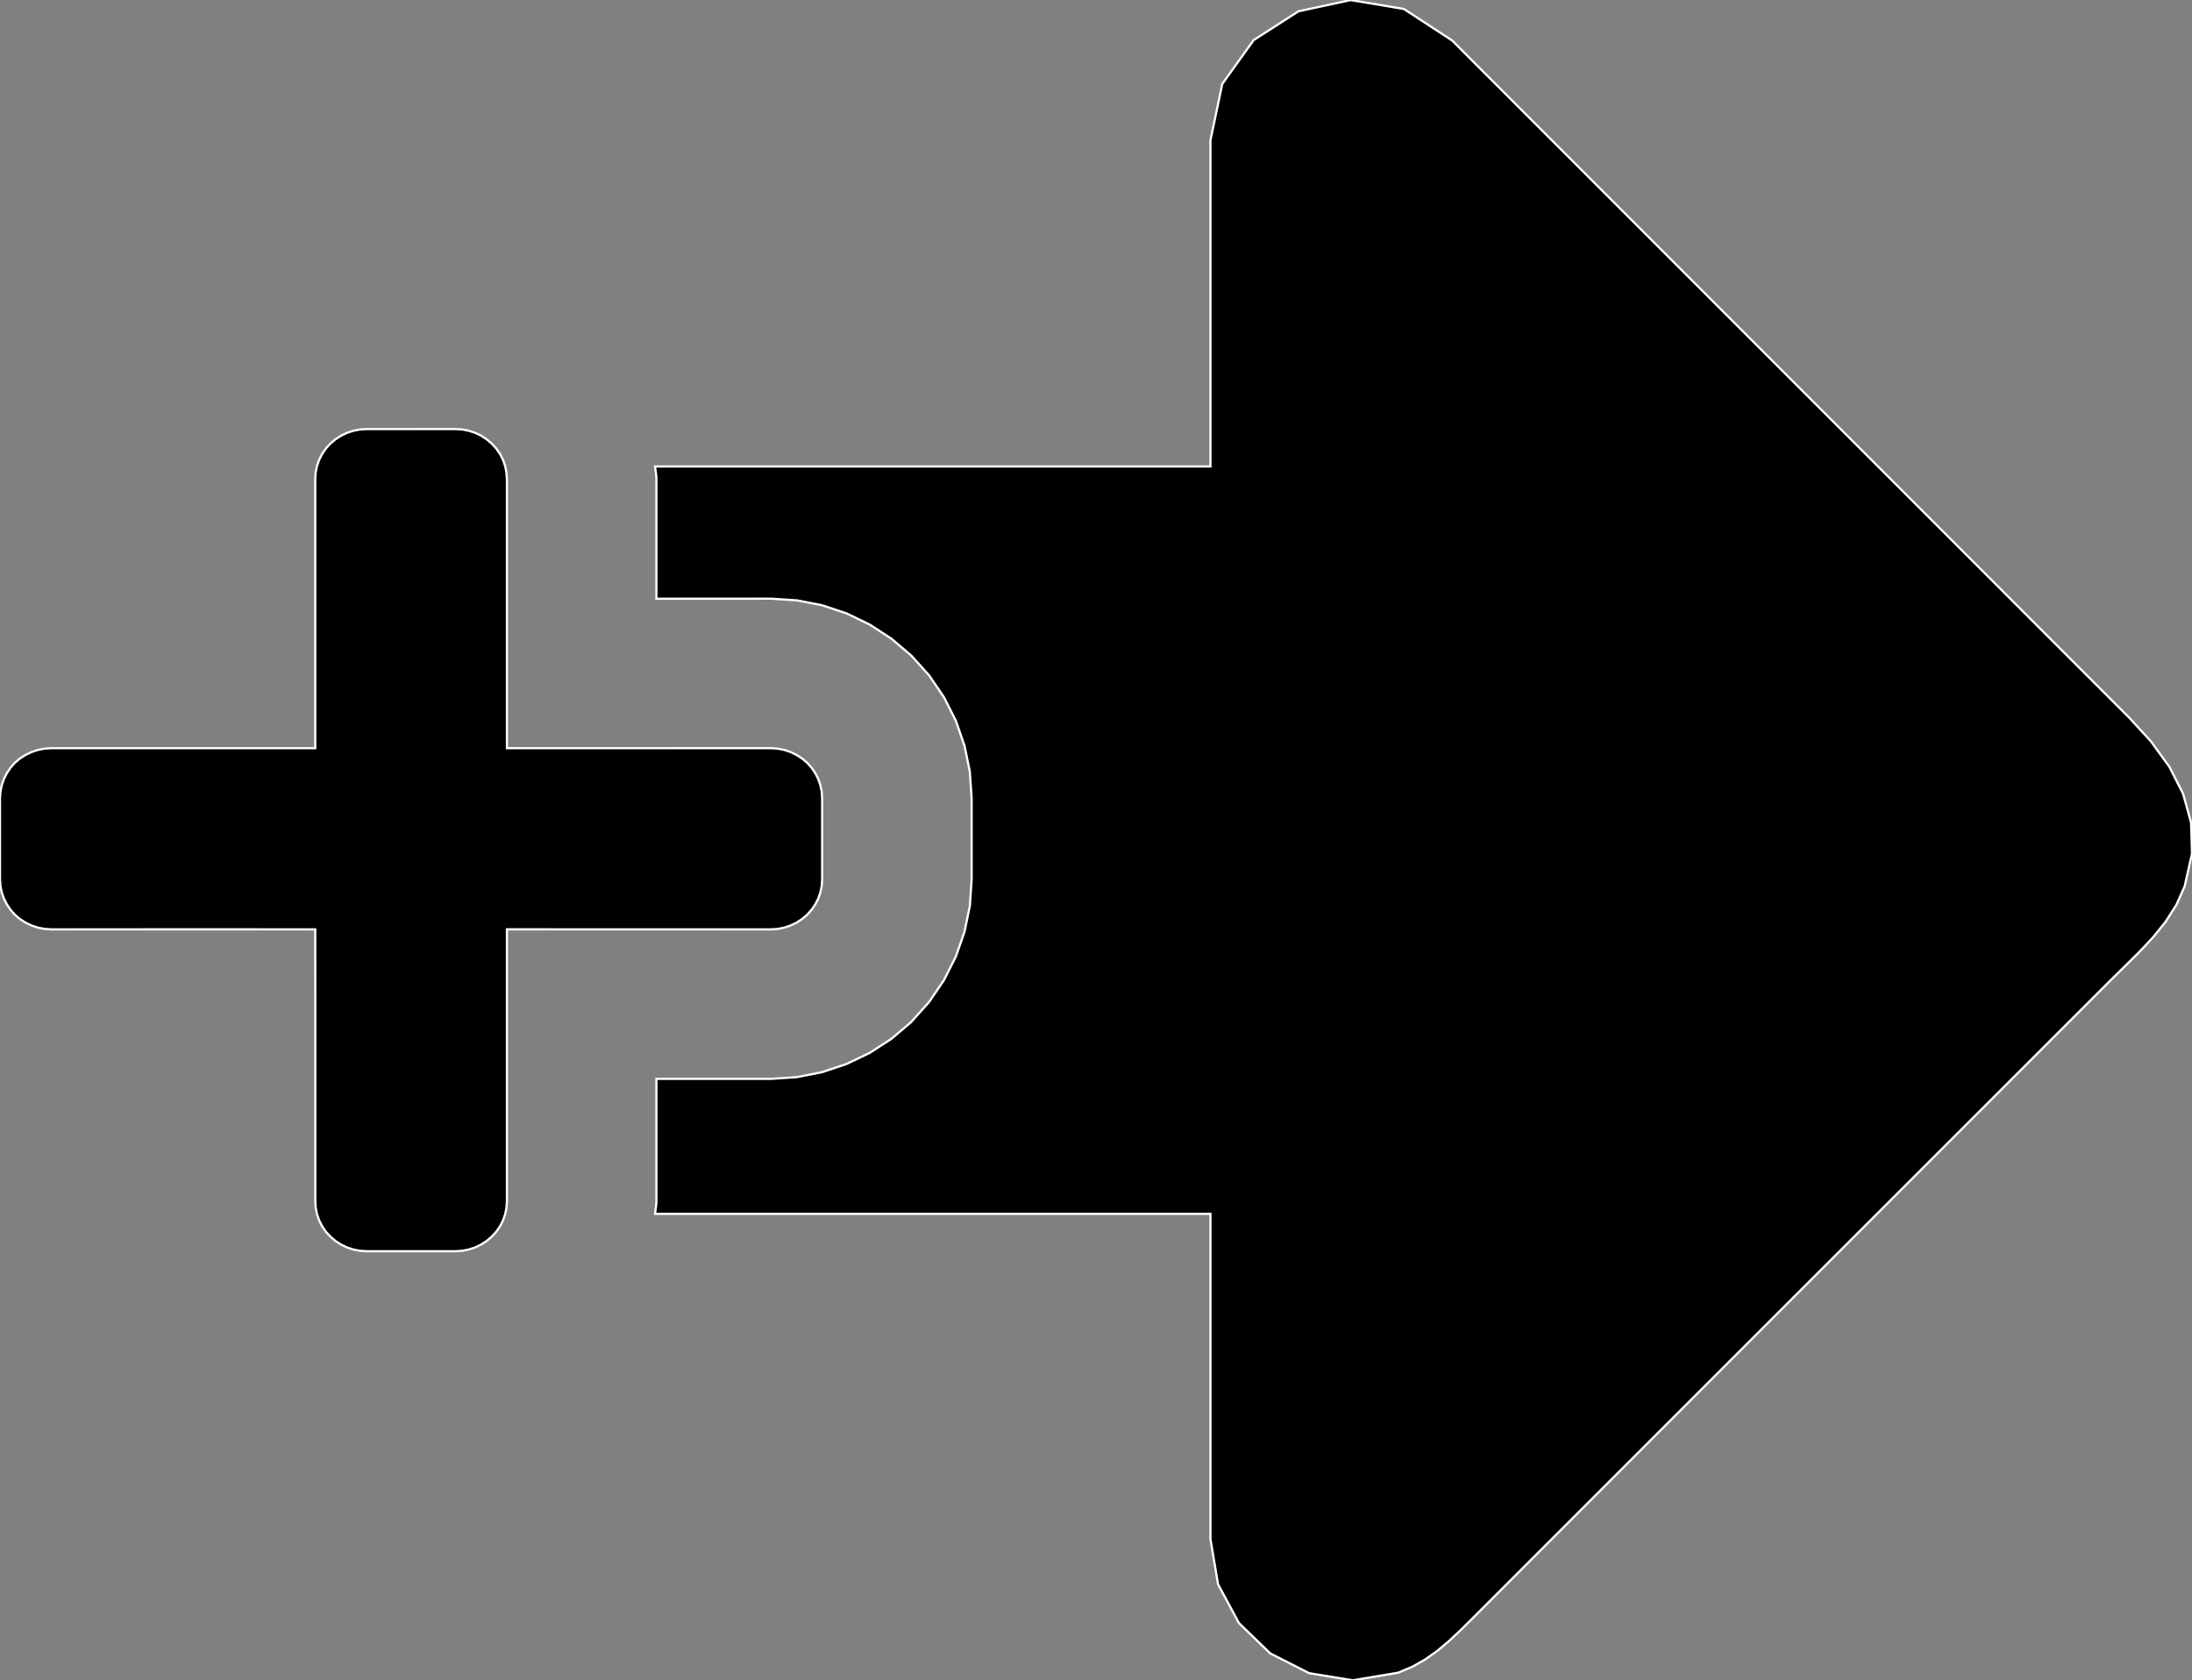 <?xml version="1.0" encoding="utf-8" ?>
<svg baseProfile="full" height="76.634" version="1.1" width="99.974" xmlns="http://www.w3.org/2000/svg" xmlns:ev="http://www.w3.org/2001/xml-events" xmlns:xlink="http://www.w3.org/1999/xlink"><rect width="100%" height="100%" fill="#808080" stroke="none"/><defs><clipPath /></defs><polygon points="99.639,40.423 99.639,40.423 99.26,41.271 99.26,41.271 98.765,42.045 98.765,42.045 98.185,42.763 98.185,42.763 97.548,43.441 97.548,43.441 96.886,44.095 96.886,44.095 96.227,44.741 96.227,44.741 75.291,65.675 75.291,65.675 67.082,73.886 67.082,73.886 66.588,74.374 66.588,74.374 66.088,74.842 66.088,74.842 65.568,75.279 65.568,75.279 65.016,75.673 65.016,75.673 64.419,76.013 64.419,76.013 63.763,76.288 63.763,76.288 61.694,76.634 61.694,76.634 59.708,76.309 59.708,76.309 57.936,75.408 57.936,75.408 56.507,74.025 56.507,74.025 55.554,72.256 55.554,72.256 55.207,70.194 55.207,70.194 55.207,55.362 55.207,55.362 29.877,55.362 29.877,55.362 29.886,55.267 29.886,55.267 29.899,55.172 29.899,55.172 29.912,55.077 29.912,55.077 29.925,54.983 29.925,54.983 29.934,54.887 29.934,54.887 29.937,54.791 29.937,54.791 29.937,49.204 29.937,49.204 35.164,49.204 35.164,49.204 36.338,49.126 36.338,49.126 37.491,48.899 37.491,48.899 38.604,48.528 38.604,48.528 39.662,48.021 39.662,48.021 40.648,47.384 40.648,47.384 41.545,46.624 41.545,46.624 42.365,45.71 42.365,45.71 43.05,44.706 43.05,44.706 43.594,43.629 43.594,43.629 43.99,42.494 43.99,42.494 44.233,41.318 44.233,41.318 44.315,40.117 44.315,40.117 44.315,36.397 44.315,36.397 44.232,35.19 44.232,35.19 43.99,34.011 43.99,34.011 43.596,32.875 43.596,32.875 43.055,31.801 43.055,31.801 42.376,30.803 42.376,30.803 41.565,29.901 41.565,29.901 40.652,29.126 40.652,29.126 39.664,28.483 39.664,28.483 38.612,27.976 38.612,27.976 37.507,27.607 37.507,27.607 36.36,27.382 36.36,27.382 35.18,27.304 35.18,27.304 29.937,27.306 29.937,27.306 29.937,21.84 29.937,21.84 29.934,21.744 29.934,21.744 29.925,21.65 29.925,21.65 29.912,21.556 29.912,21.556 29.899,21.462 29.899,21.462 29.886,21.368 29.886,21.368 29.877,21.274 29.877,21.274 55.207,21.274 55.207,21.274 55.207,6.397 55.207,6.397 55.746,3.827 55.746,3.827 57.178,1.828 57.178,1.828 59.222,0.515 59.222,0.515 61.599,0.003 61.599,0.003 64.029,0.409 64.029,0.409 66.233,1.849 66.233,1.849 66.732,2.35 66.732,2.35 67.232,2.851 67.232,2.851 67.732,3.351 67.732,3.351 68.233,3.852 68.233,3.852 68.733,4.352 68.733,4.352 69.232,4.852 69.232,4.852 84.179,19.799 84.179,19.799 86.336,21.955 86.336,21.955 88.492,24.112 88.492,24.112 90.649,26.269 90.649,26.269 92.805,28.426 92.805,28.426 94.962,30.583 94.962,30.583 97.119,32.74 97.119,32.74 98.106,33.818 98.106,33.818 98.941,34.971 98.941,34.971 99.568,36.202 99.568,36.202 99.932,37.518 99.932,37.518 99.974,38.924 99.974,38.924" stroke="white" stroke-width="0.1" /><polygon points="36.812,41.72 36.812,41.72 36.581,41.916 36.581,41.916 36.327,42.08 36.327,42.08 36.054,42.211 36.054,42.211 35.766,42.307 35.766,42.307 35.468,42.366 35.468,42.366 35.164,42.386 35.164,42.386 23.12,42.384 23.12,42.384 23.12,54.791 23.12,54.791 23.099,55.089 23.099,55.089 23.039,55.38 23.039,55.38 22.94,55.661 22.94,55.661 22.804,55.927 22.804,55.927 22.634,56.173 22.634,56.173 22.43,56.396 22.43,56.396 22.202,56.592 22.202,56.592 21.949,56.757 21.949,56.757 21.677,56.888 21.677,56.888 21.389,56.985 21.389,56.985 21.091,57.044 21.091,57.044 20.786,57.065 20.786,57.065 16.715,57.065 16.715,57.065 16.409,57.045 16.409,57.045 16.109,56.985 16.109,56.985 15.821,56.889 15.821,56.889 15.548,56.757 15.548,56.757 15.295,56.593 15.295,56.593 15.067,56.397 15.067,56.397 14.863,56.175 14.863,56.175 14.693,55.928 14.693,55.928 14.558,55.662 14.558,55.662 14.46,55.38 14.46,55.38 14.4,55.089 14.4,55.089 14.381,54.791 14.381,54.791 14.381,46.932 14.381,46.932 14.378,42.386 14.378,42.386 11.338,42.384 11.338,42.384 7.35,42.384 7.35,42.384 2.337,42.386 2.337,42.386 2.031,42.365 2.031,42.365 1.731,42.306 1.731,42.306 1.442,42.21 1.442,42.21 1.167,42.079 1.167,42.079 0.912,41.915 0.912,41.915 0.679,41.72 0.679,41.72 0.481,41.495 0.481,41.495 0.314,41.247 0.314,41.247 0.18,40.982 0.18,40.982 0.081,40.703 0.081,40.703 0.021,40.413 0.021,40.413 0.0,40.119 0.0,40.119 0.0,36.397 0.0,36.397 0.021,36.098 0.021,36.098 0.081,35.806 0.081,35.806 0.18,35.526 0.18,35.526 0.314,35.259 0.314,35.259 0.481,35.012 0.481,35.012 0.679,34.788 0.679,34.788 0.91,34.593 0.91,34.593 1.165,34.43 1.165,34.43 1.439,34.299 1.439,34.299 1.727,34.203 1.727,34.203 2.025,34.143 2.025,34.143 2.33,34.123 2.33,34.123 2.337,34.123 2.337,34.123 14.378,34.123 14.378,34.123 14.378,21.838 14.378,21.838 14.398,21.541 14.398,21.541 14.459,21.249 14.459,21.249 14.558,20.968 14.558,20.968 14.693,20.702 14.693,20.702 14.863,20.456 14.863,20.456 15.067,20.233 15.067,20.233 15.296,20.038 15.296,20.038 15.55,19.874 15.55,19.874 15.822,19.743 15.822,19.743 16.11,19.648 16.11,19.648 16.409,19.589 16.409,19.589 16.715,19.569 16.715,19.569 18.935,19.569 18.935,19.569 20.786,19.568 20.786,19.568 21.091,19.588 21.091,19.588 21.389,19.647 21.389,19.647 21.677,19.743 21.677,19.743 21.949,19.874 21.949,19.874 22.202,20.039 22.202,20.039 22.43,20.235 22.43,20.235 22.634,20.456 22.634,20.456 22.804,20.701 22.804,20.701 22.938,20.965 22.938,20.965 23.036,21.245 23.036,21.245 23.096,21.536 23.096,21.536 23.116,21.833 23.116,21.833 23.117,21.834 23.117,21.834 23.117,21.835 23.117,21.835 23.118,21.836 23.118,21.836 23.119,21.837 23.119,21.837 23.119,21.838 23.119,21.838 23.12,21.84 23.12,21.84 23.12,29.656 23.12,29.656 23.12,34.122 23.12,34.122 24.731,34.123 24.731,34.123 35.164,34.122 35.164,34.122 35.468,34.143 35.468,34.143 35.766,34.202 35.766,34.202 36.054,34.298 36.054,34.298 36.326,34.429 36.326,34.429 36.58,34.593 36.58,34.593 36.812,34.788 36.812,34.788 37.013,35.012 37.013,35.012 37.182,35.259 37.182,35.259 37.317,35.525 37.317,35.525 37.415,35.806 37.415,35.806 37.476,36.098 37.476,36.098 37.497,36.397 37.497,36.397 37.497,40.117 37.497,40.117 37.477,40.413 37.477,40.413 37.416,40.703 37.416,40.703 37.318,40.982 37.318,40.982 37.183,41.247 37.183,41.247 37.014,41.495 37.014,41.495" stroke="white" stroke-width="0.1" /></svg>